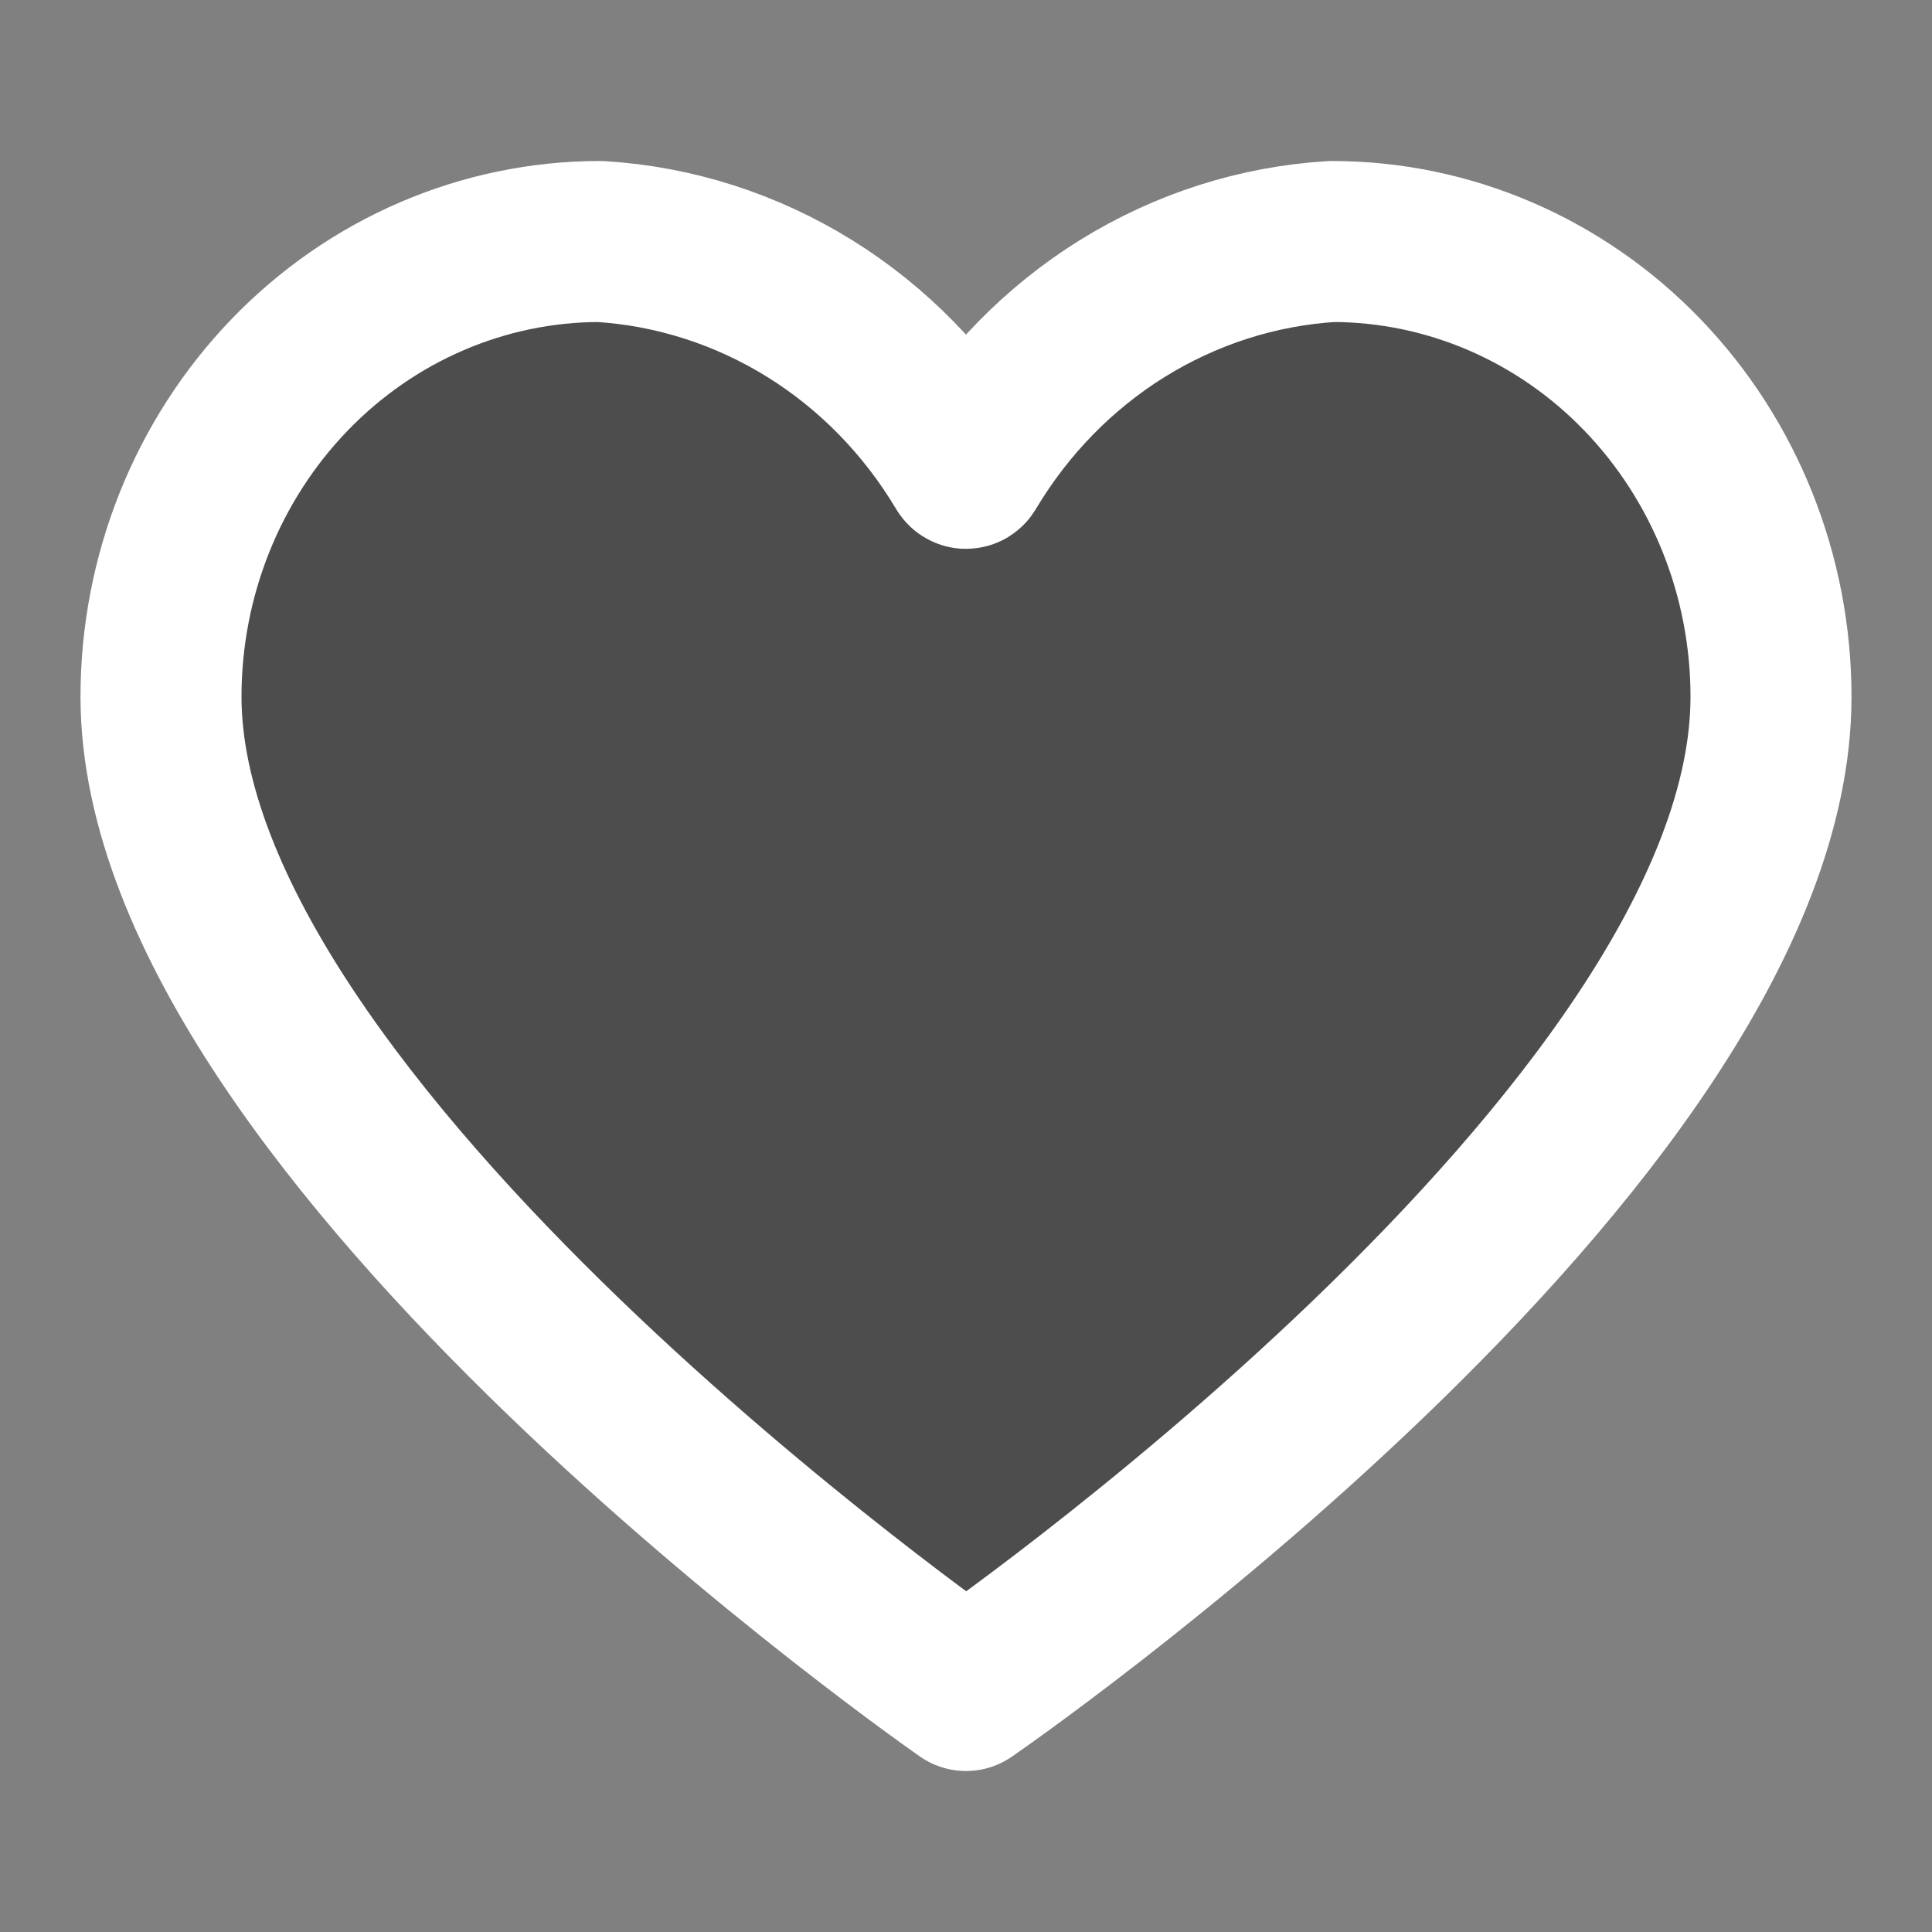 <svg width="24" height="24" viewBox="0 0 24 24" fill="none" xmlns="http://www.w3.org/2000/svg">
<rect x="0" y="0" width="24" height="24" fill="#808080" stroke="none"/>
<g clip-path="url(#clip0_415_1178)">
<path d="M16.546 3C15.624 3.056 14.73 3.343 13.938 3.835C13.156 4.322 12.498 4.995 12.017 5.798C12.01 5.811 12.006 5.818 12 5.818C11.994 5.818 11.99 5.811 11.983 5.798C11.502 4.995 10.844 4.322 10.062 3.835C9.27 3.343 8.376 3.056 7.454 3C6.008 3 4.62 3.596 3.598 4.656C2.575 5.717 2 7.155 2 8.655C2 14.055 12 21 12 21C12 21 22 14.127 22 8.655C22 7.155 21.425 5.717 20.402 4.656C19.38 3.596 17.992 3 16.546 3Z" fill="#4D4D4D" stroke="white" stroke-width="2" stroke-linecap="round" stroke-linejoin="round"/>
</g>
<defs>
<clipPath id="clip0_415_1178">
<rect width="24" height="24" fill="white"/>
</clipPath>
</defs>
</svg>
